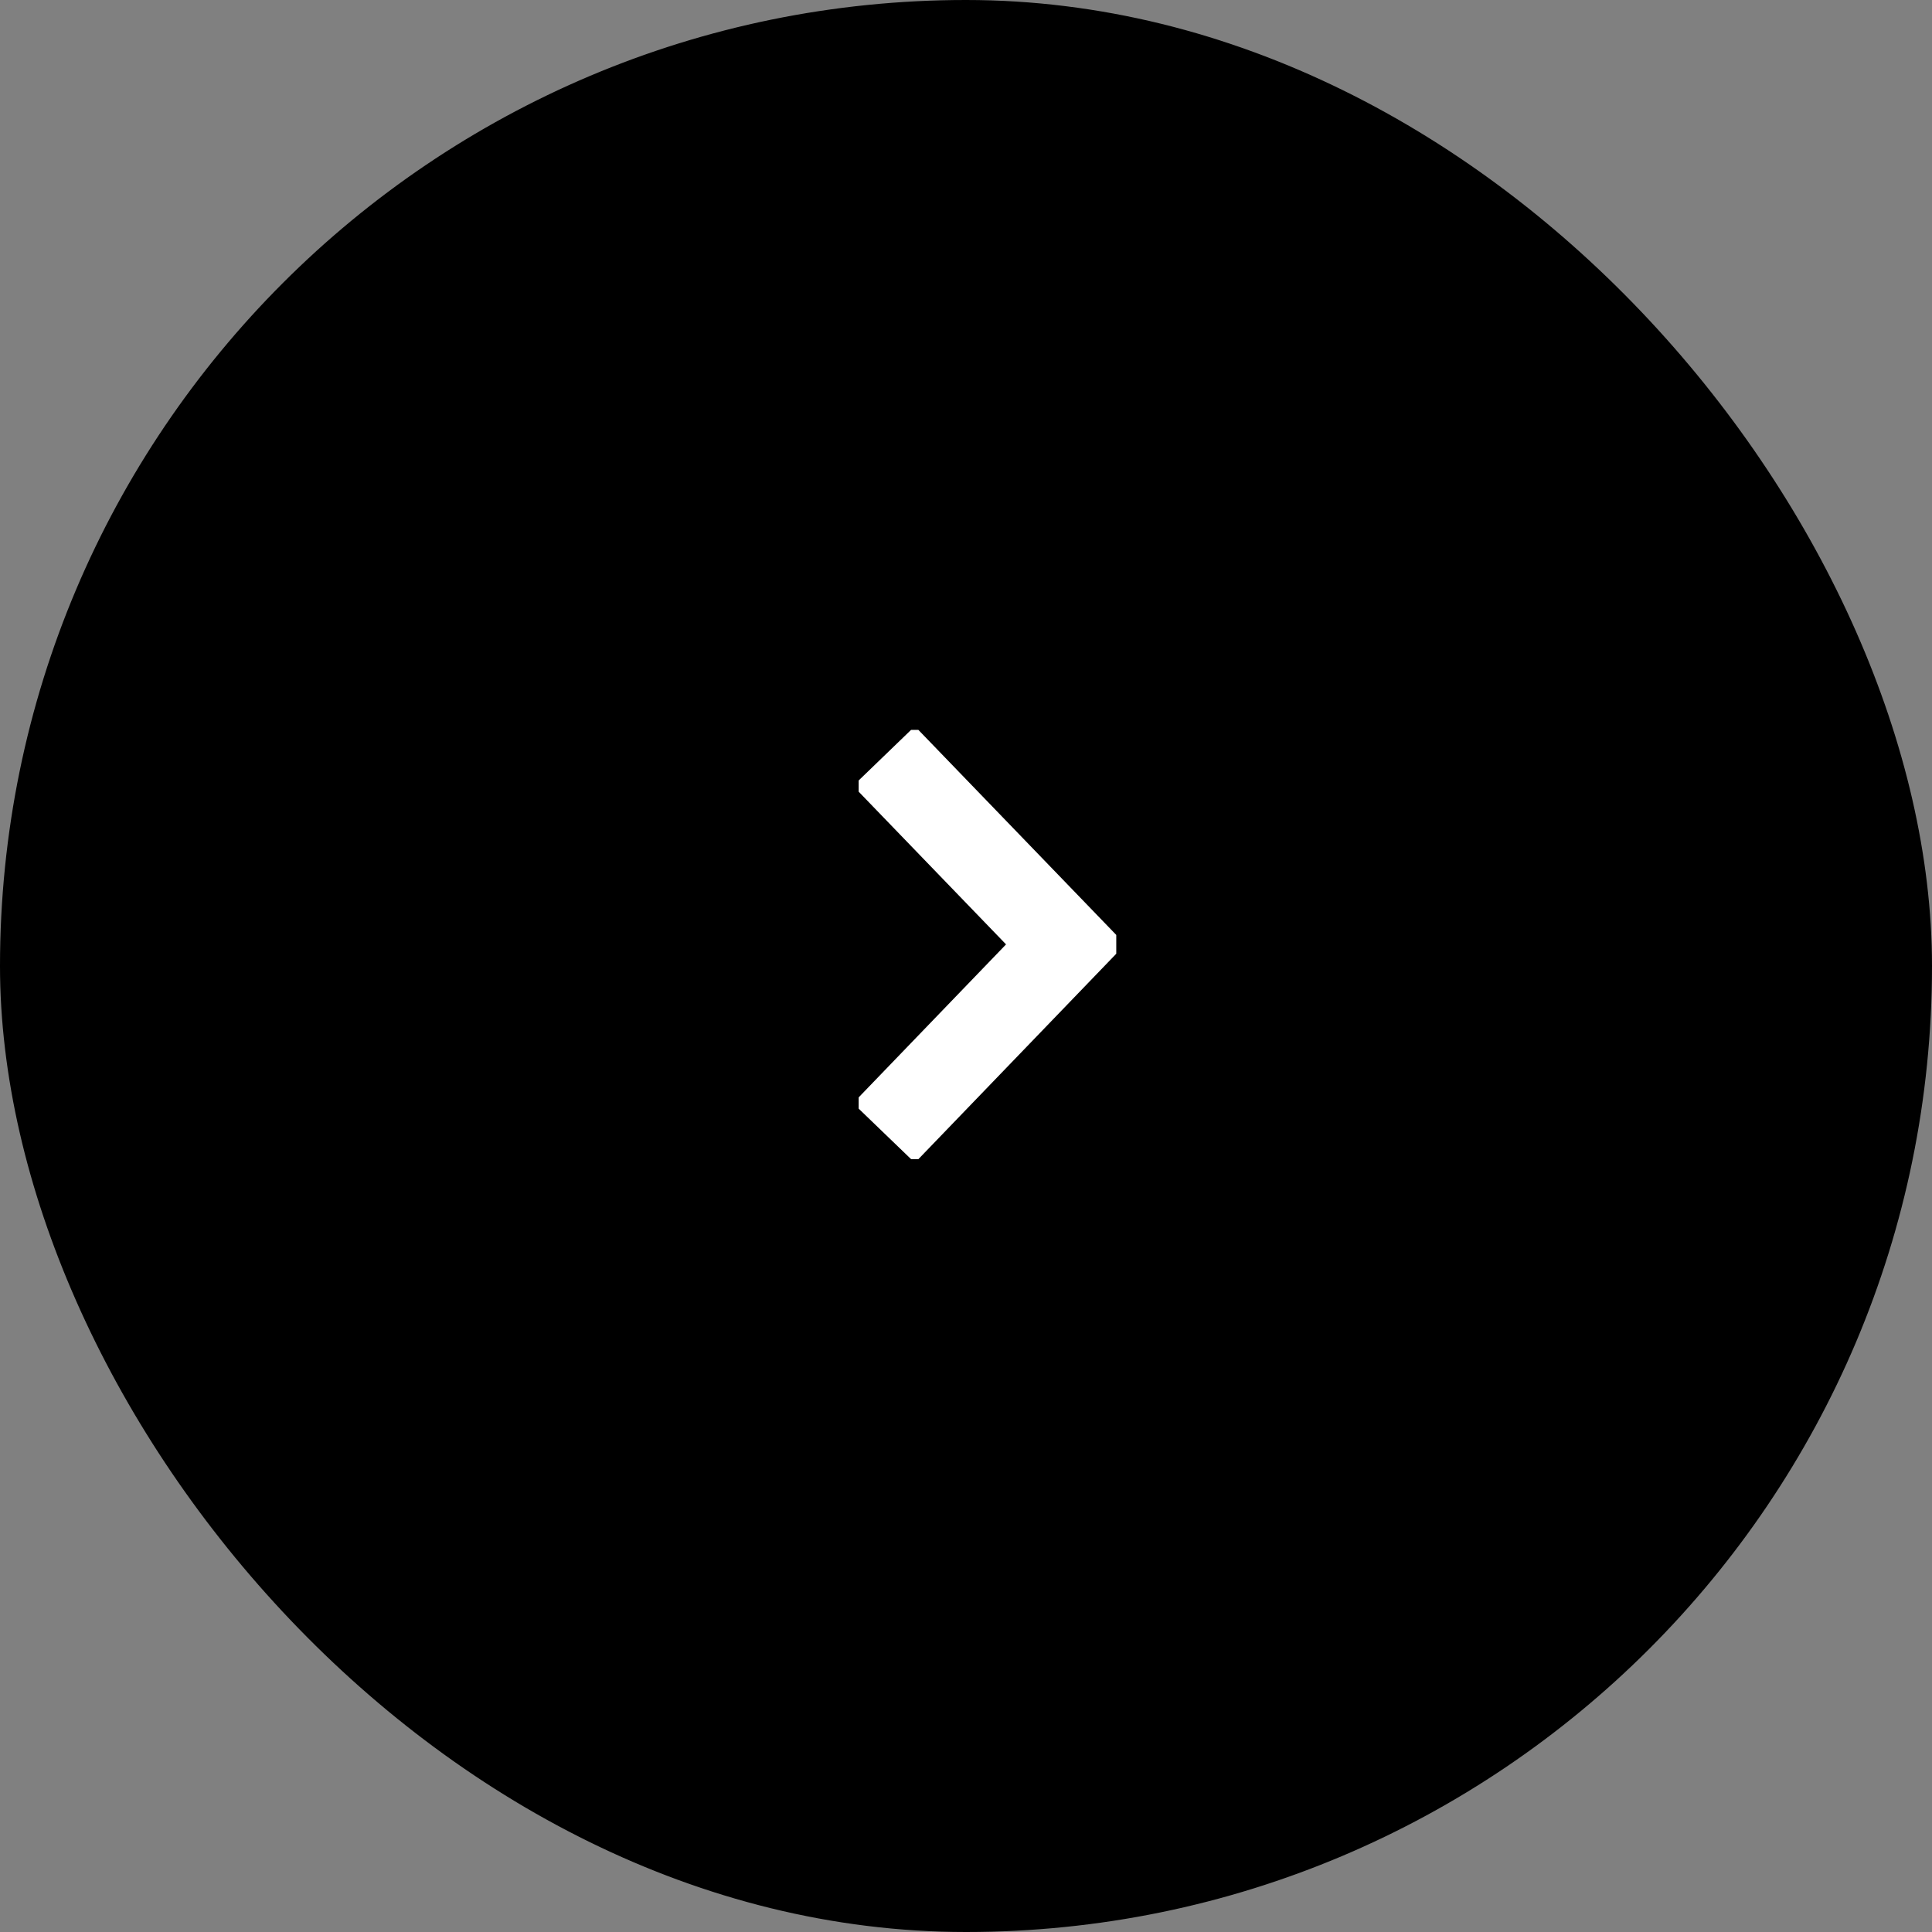 <svg width="45" height="45" viewBox="0 0 45 45" fill="none" xmlns="http://www.w3.org/2000/svg">
<rect x="0" y="0" width="45" height="45" fill="#808080" stroke="none"/>
<rect x="0.5" y="0.5" width="44" height="44" rx="22" fill="#000" stroke="#000"/>
<g clip-path="url(#clip0)">
<path d="M20.589 17.61L24.822 21.996L20.589 26.39" stroke="#fff" stroke-width="2" stroke-miterlimit="10"/>
</g>
<defs>
<clipPath id="clip0">
<rect width="6" height="10" fill="white" transform="translate(20 17)"/>
</clipPath>
</defs>
</svg>

